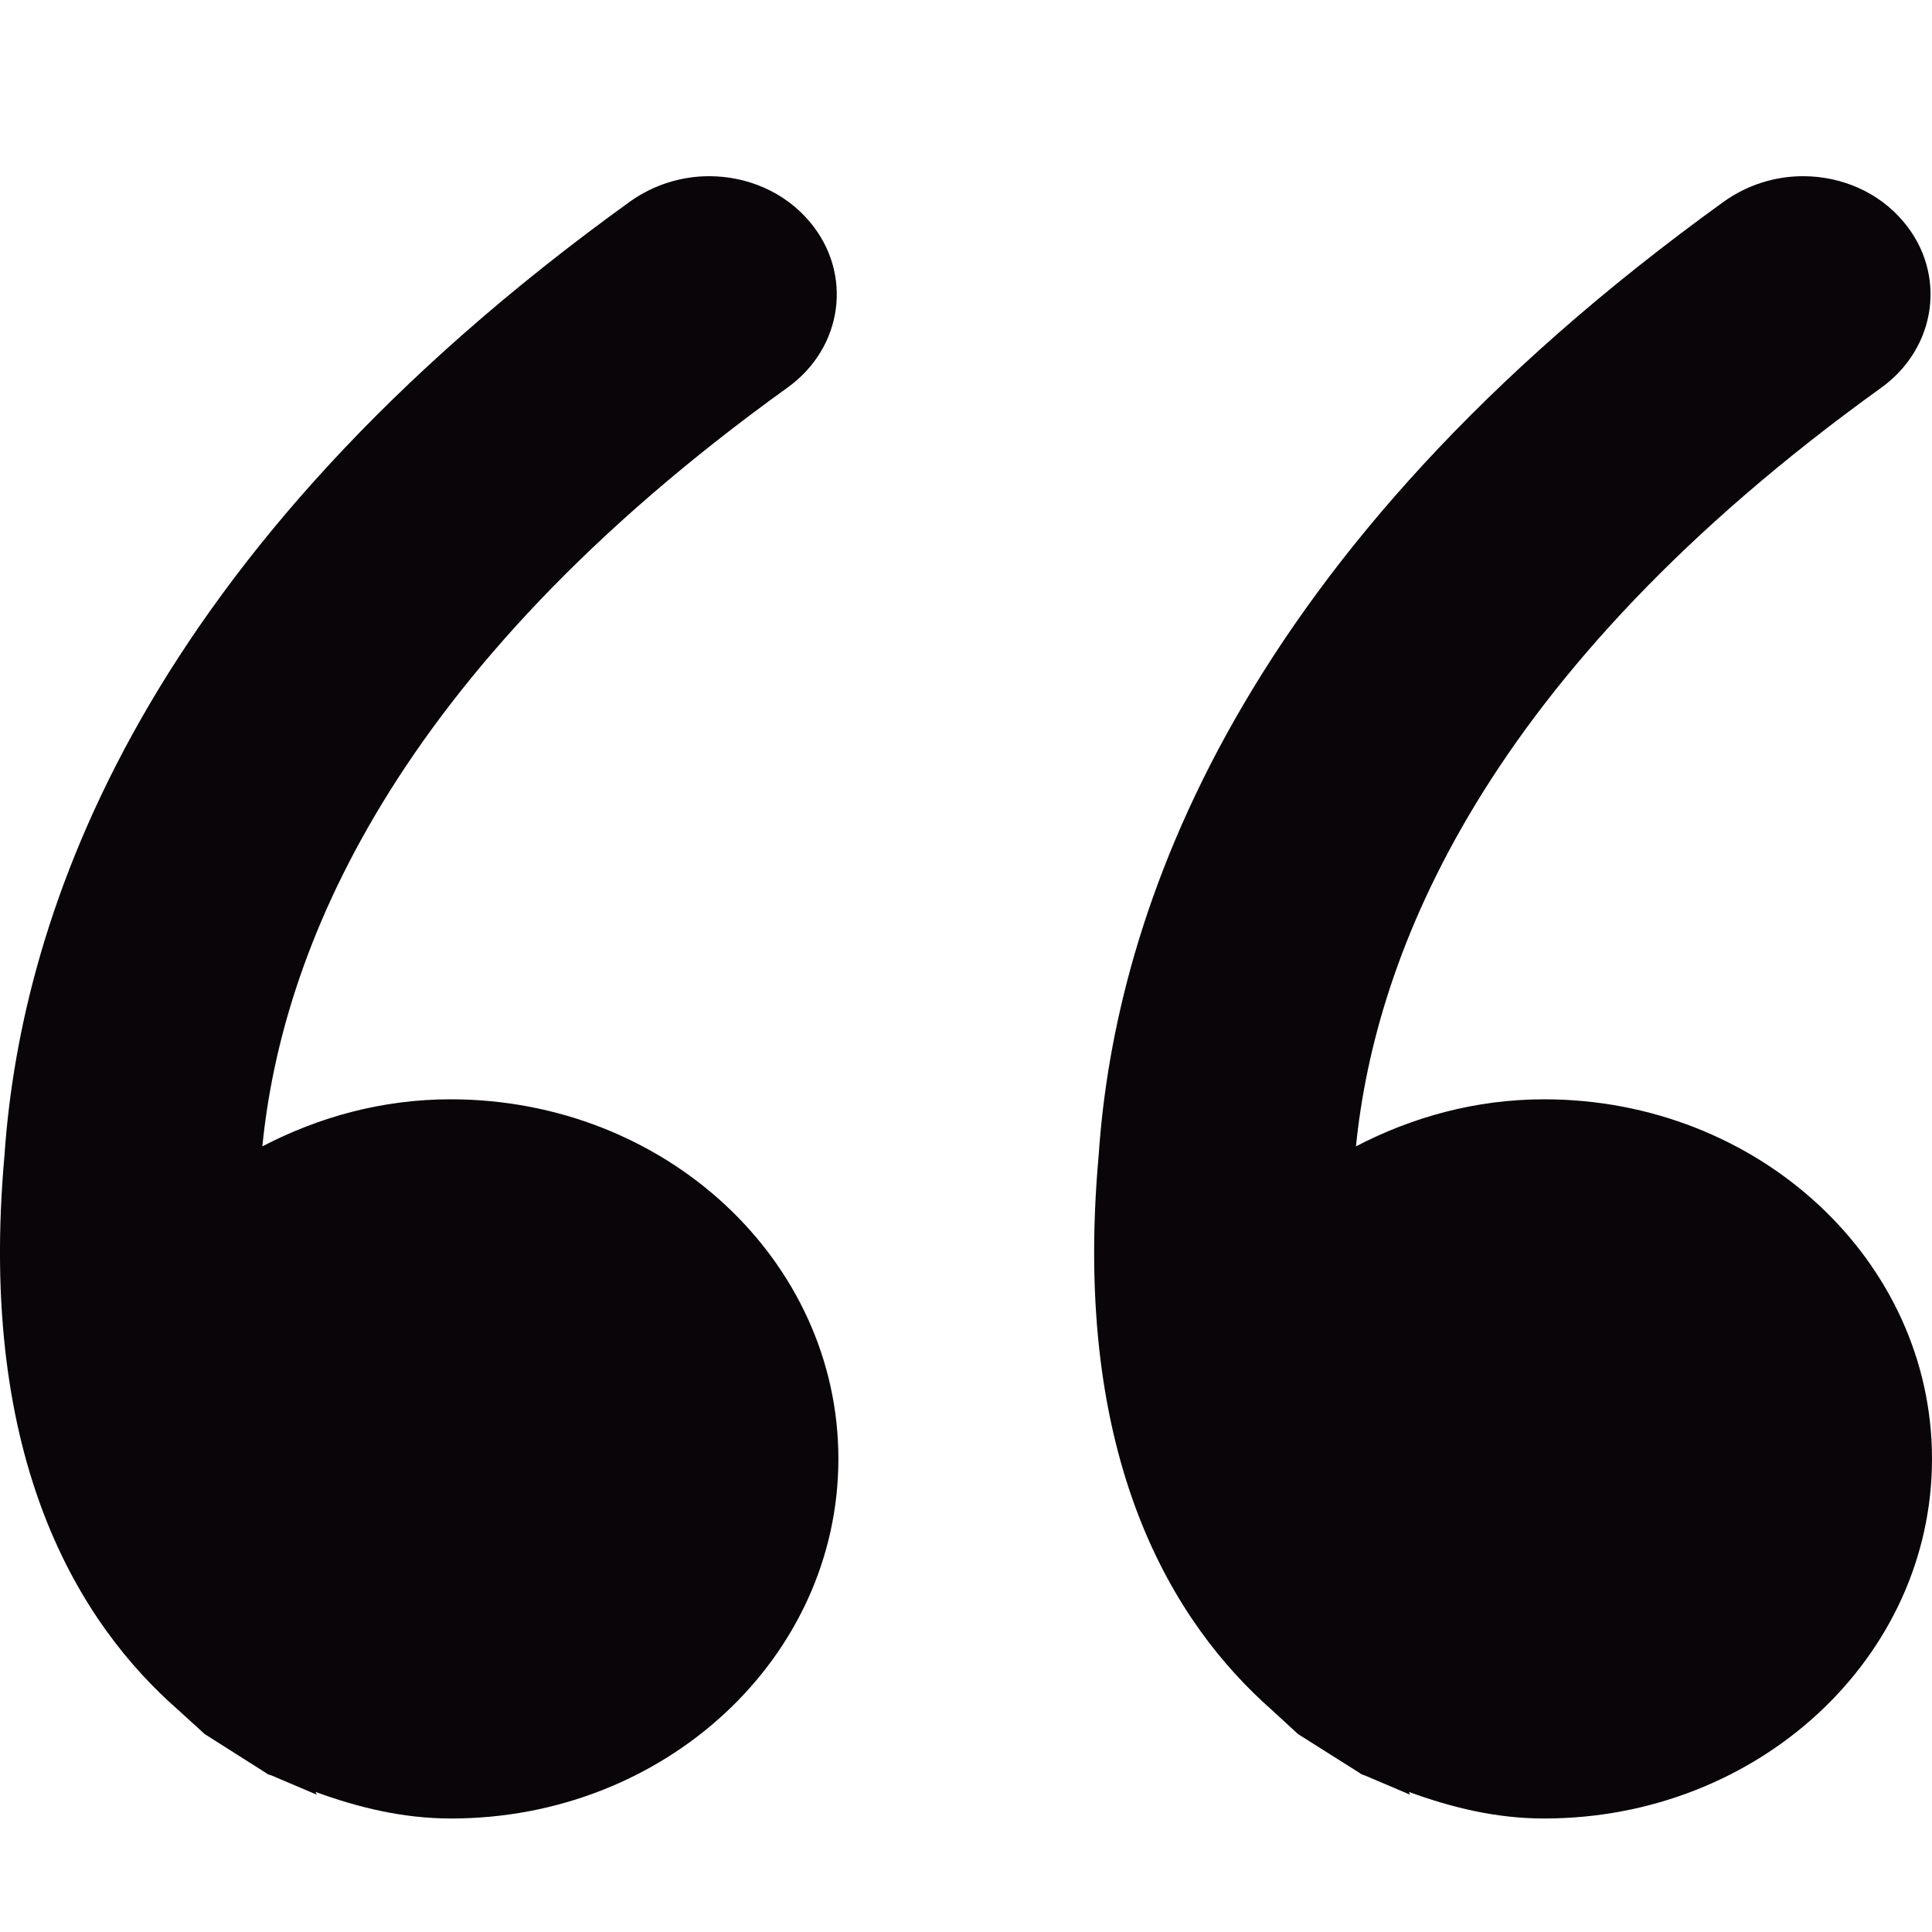 <svg width="40" height="40" viewBox="0 0 20 18" fill="blue" xmlns="http://www.w3.org/2000/svg">
<path fill-rule="evenodd" clip-rule="evenodd" d="M14.072 17.352L13.437 16.951L13.162 16.698C12.17 15.822 11.085 14.144 11.374 10.952C11.543 8.456 12.805 4.719 17.855 1.08C18.098 0.91 18.381 0.824 18.665 0.824C19.057 0.824 19.447 0.985 19.708 1.299C20.155 1.832 20.049 2.6 19.474 3.014C15.359 5.975 14.236 8.877 14.037 10.867C14.617 10.565 15.274 10.38 15.985 10.38C18.201 10.38 20 12.047 20 14.102C20 16.158 18.204 17.825 15.985 17.825C15.484 17.825 15.023 17.71 14.585 17.55L14.598 17.579L14.135 17.382L14.094 17.367L14.072 17.352ZM2.119 16.951L1.841 16.698C0.843 15.822 -0.241 14.144 0.047 10.952C0.219 8.456 1.478 4.719 6.531 1.08C6.774 0.91 7.057 0.824 7.341 0.824C7.733 0.824 8.123 0.985 8.385 1.299C8.832 1.832 8.728 2.6 8.15 3.014C4.035 5.975 2.912 8.877 2.716 10.867C3.296 10.565 3.953 10.38 4.664 10.38C6.886 10.38 8.679 12.047 8.679 14.102C8.679 16.158 6.886 17.825 4.67 17.825C4.168 17.825 3.705 17.71 3.266 17.55L3.28 17.579L2.817 17.382L2.773 17.367L2.751 17.352L2.119 16.951Z" fill="#090509"/>
</svg>
